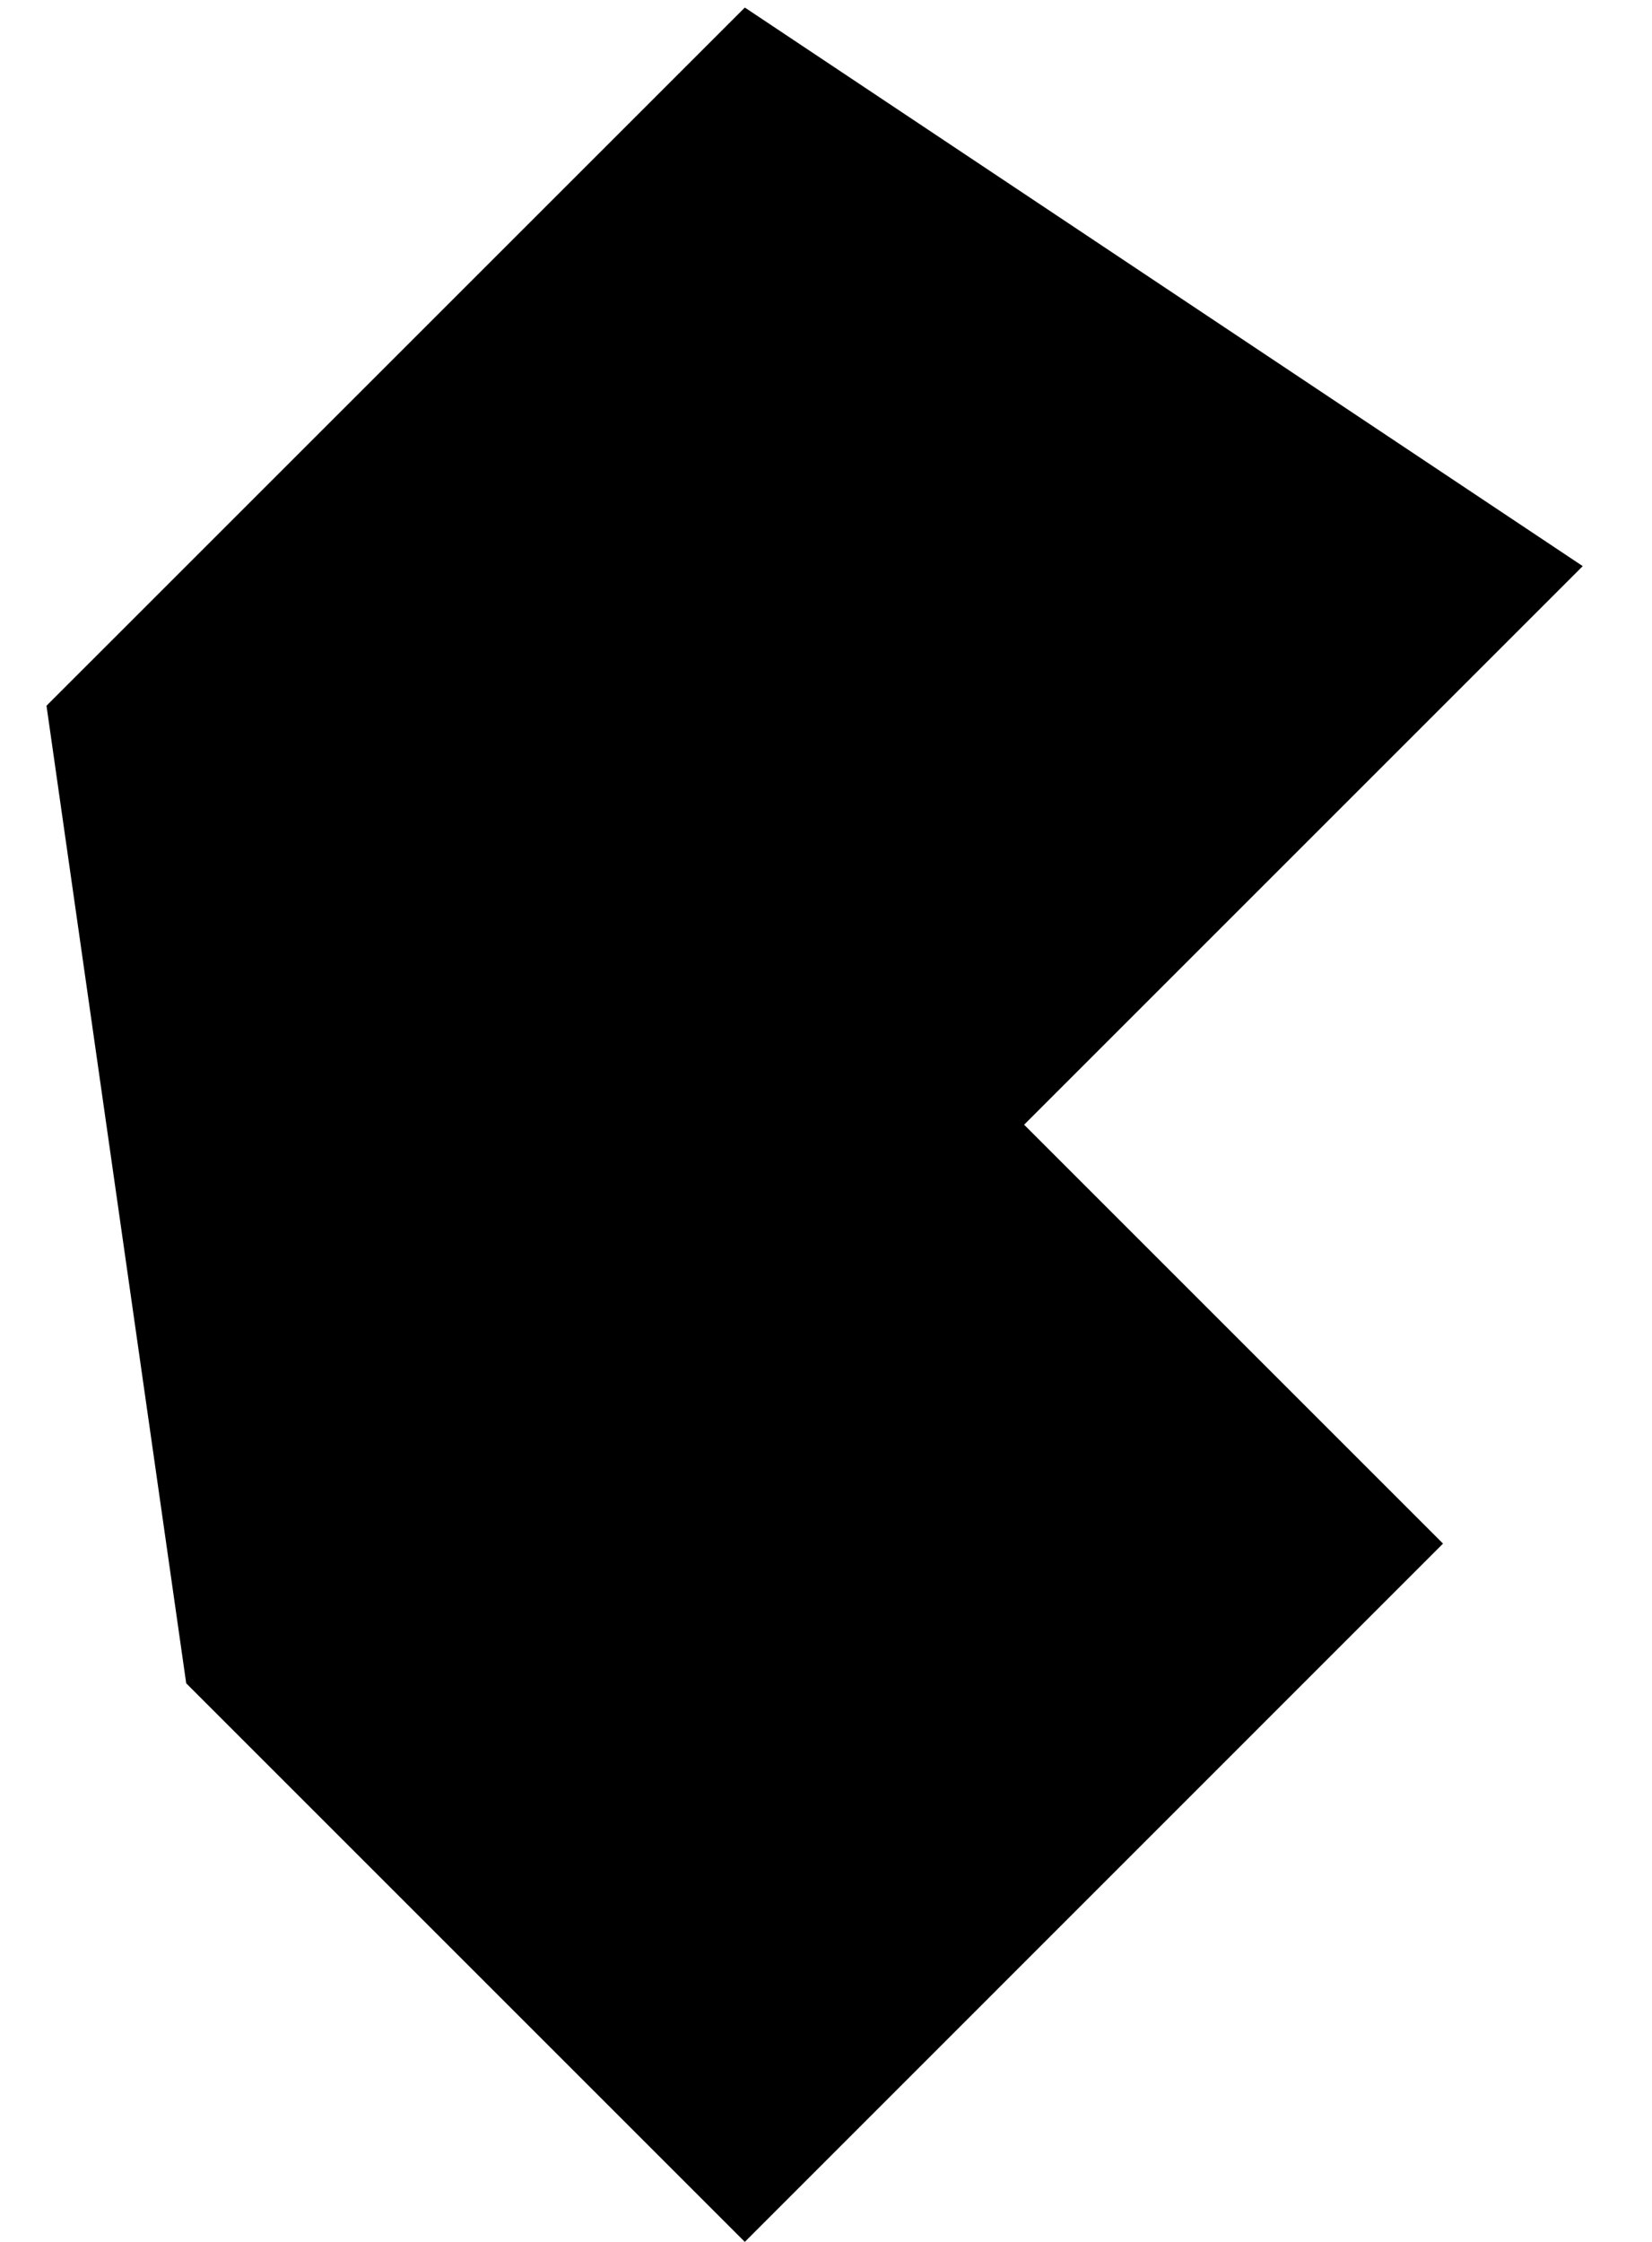 <svg width="14" height="19" viewBox="0 0 14 19" fill="none" xmlns="http://www.w3.org/2000/svg">
<path d="M0.394 5.981L1.578 14.266L6.312 19L12.229 13.082L8.679 9.532L13.413 4.798L6.312 0.064L0.394 5.981Z" fill="black"/>
</svg>

